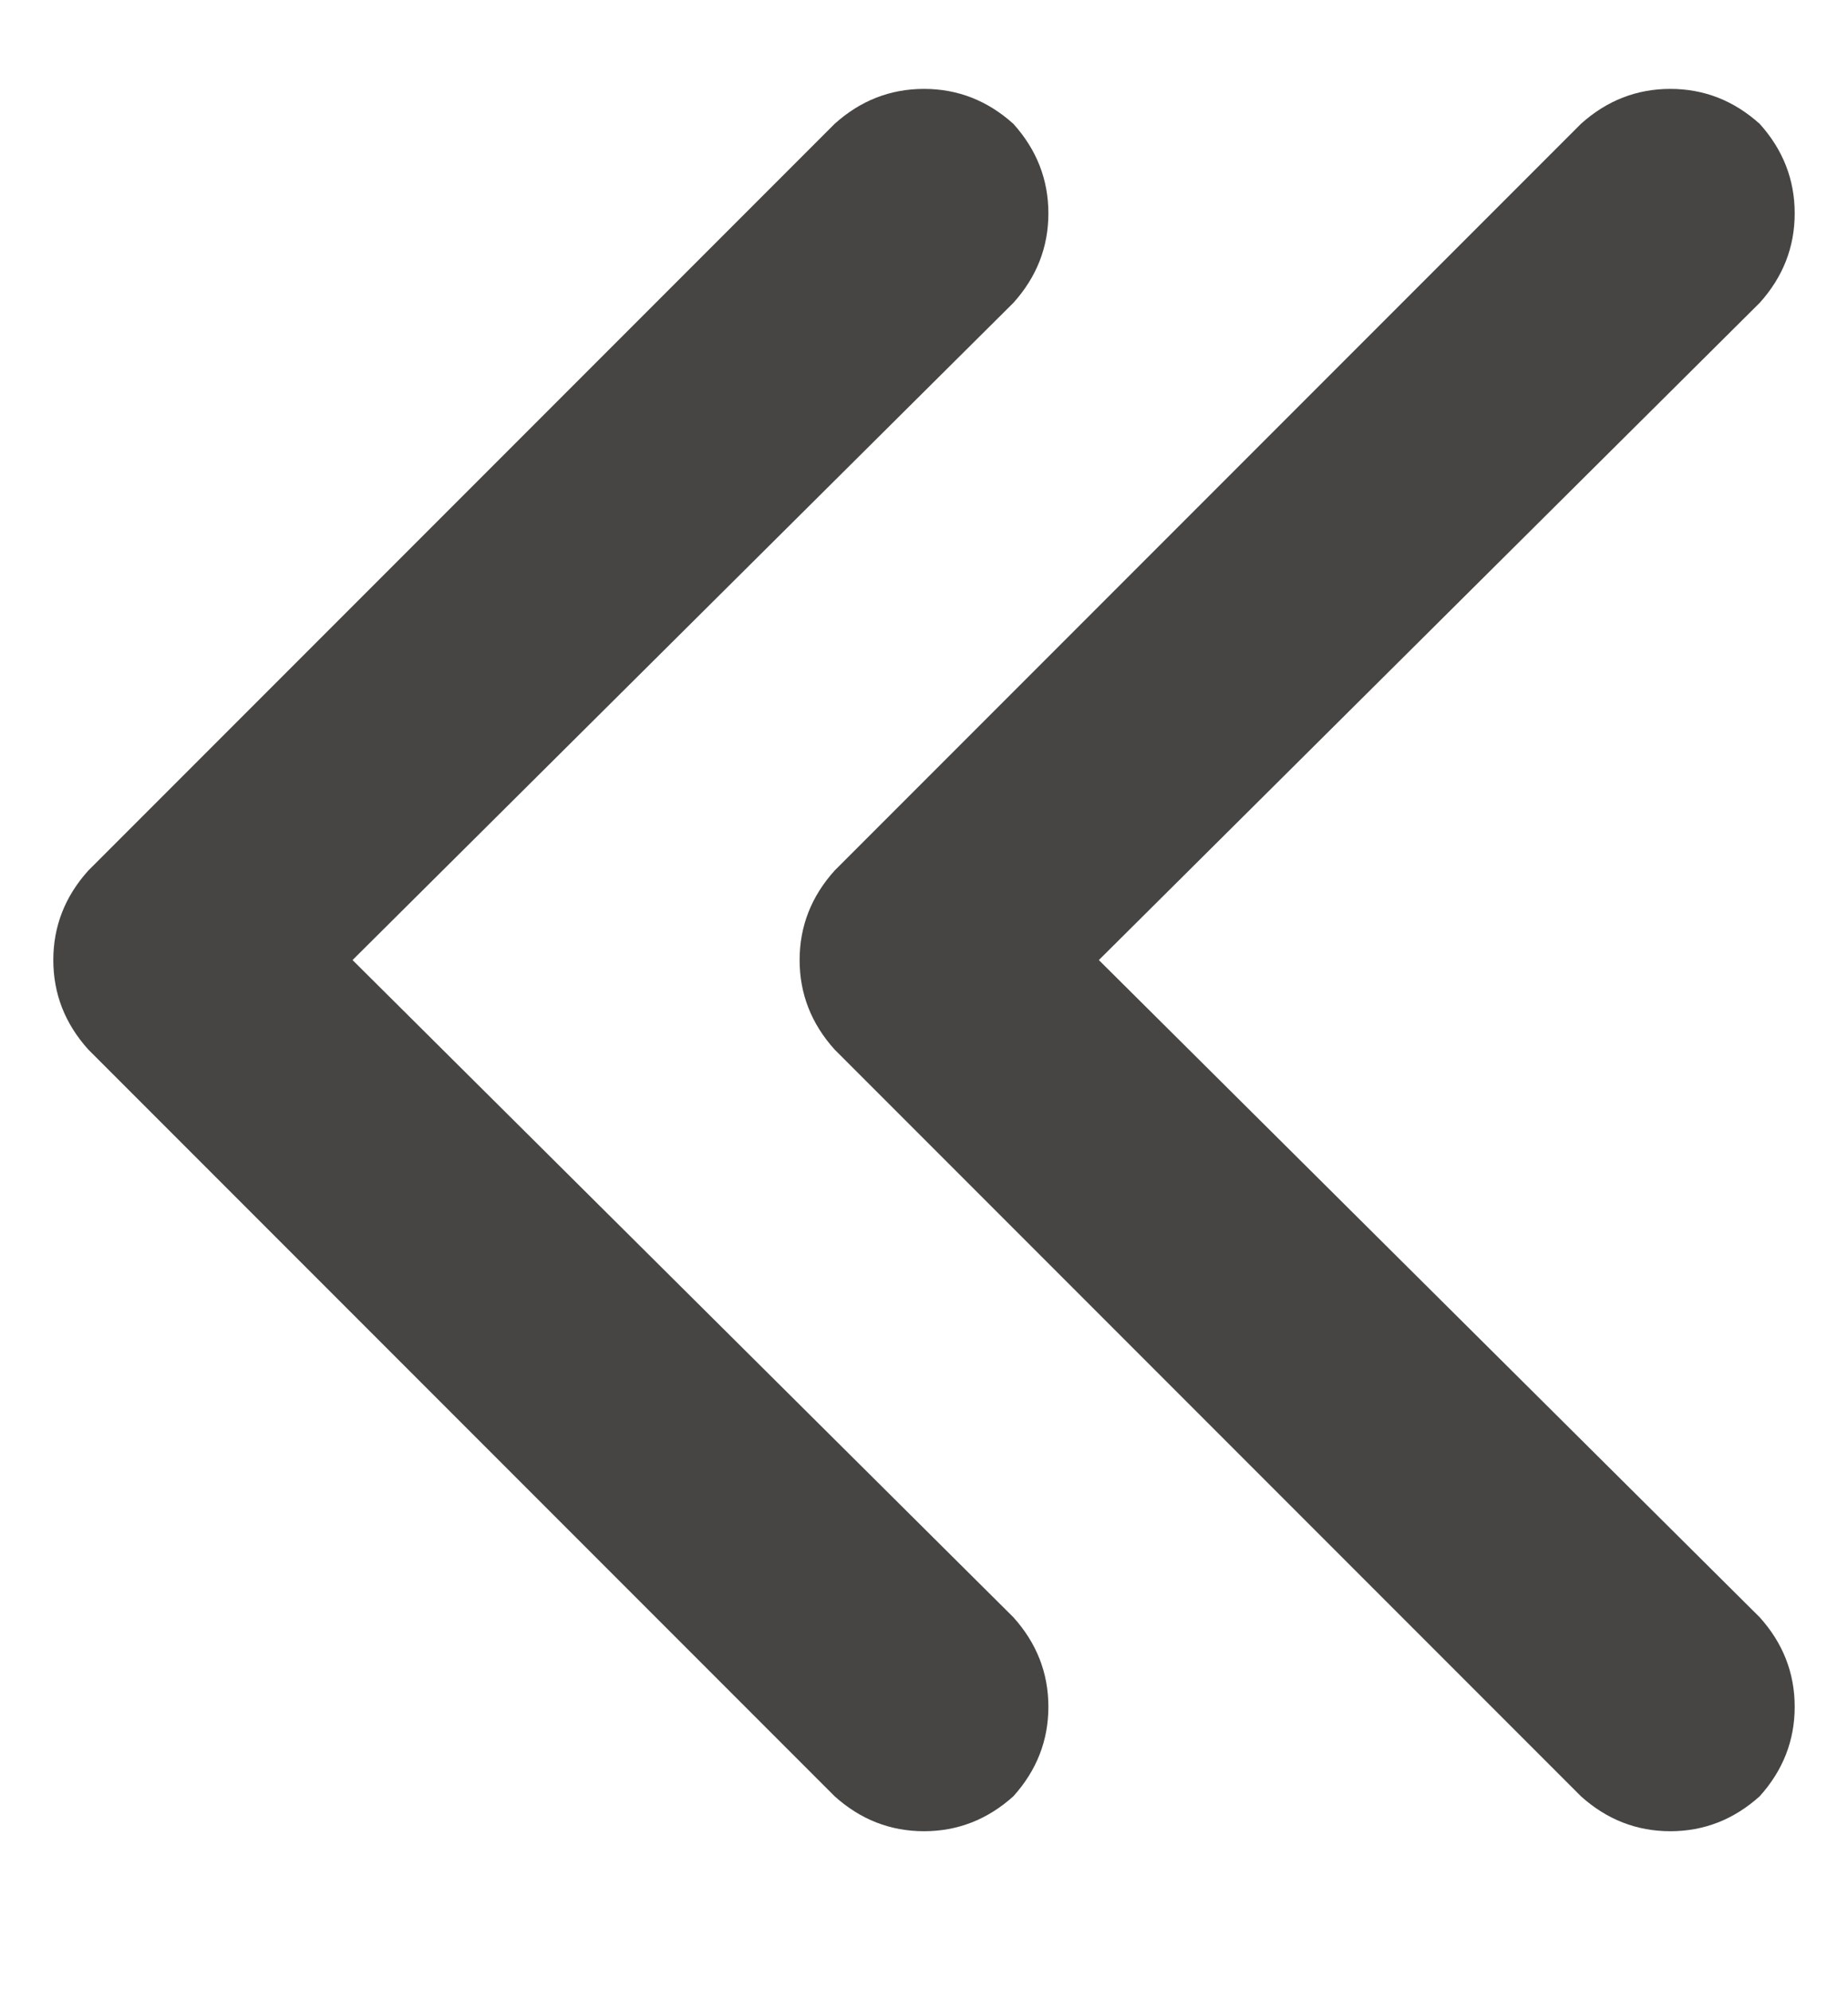 <?xml version="1.0" encoding="UTF-8"?>
<svg width="13px" height="14px" viewBox="0 0 13 13" version="1.1" xmlns="http://www.w3.org/2000/svg">
    <g id="Page-1" fill-rule="evenodd">
        <g id="icon_first">
            <path d="M2.48 6.25L7.129 10.871C7.293 11.053 7.375 11.263 7.375 11.5C7.375 11.737 7.293 11.947 7.129 12.129C6.947 12.293 6.737 12.375 6.5 12.375C6.263 12.375 6.053 12.293 5.871 12.129L0.621 6.879C0.457 6.697 0.375 6.487 0.375 6.25C0.375 6.013 0.457 5.803 0.621 5.621L5.871 0.371C6.053 0.207 6.263 0.125 6.5 0.125C6.737 0.125 6.947 0.207 7.129 0.371C7.293 0.553 7.375 0.763 7.375 1C7.375 1.237 7.293 1.447 7.129 1.629L2.48 6.25ZM7.73 6.25L12.379 10.871C12.543 11.053 12.625 11.263 12.625 11.5C12.625 11.737 12.543 11.947 12.379 12.129C12.197 12.293 11.987 12.375 11.75 12.375C11.513 12.375 11.303 12.293 11.121 12.129L5.871 6.879C5.707 6.697 5.625 6.487 5.625 6.25C5.625 6.013 5.707 5.803 5.871 5.621L11.121 0.371C11.303 0.207 11.513 0.125 11.75 0.125C11.987 0.125 12.197 0.207 12.379 0.371C12.543 0.553 12.625 0.763 12.625 1C12.625 1.237 12.543 1.447 12.379 1.629L7.73 6.25Z"
                fill="#474543"/>
        </g>
    </g>
</svg>
